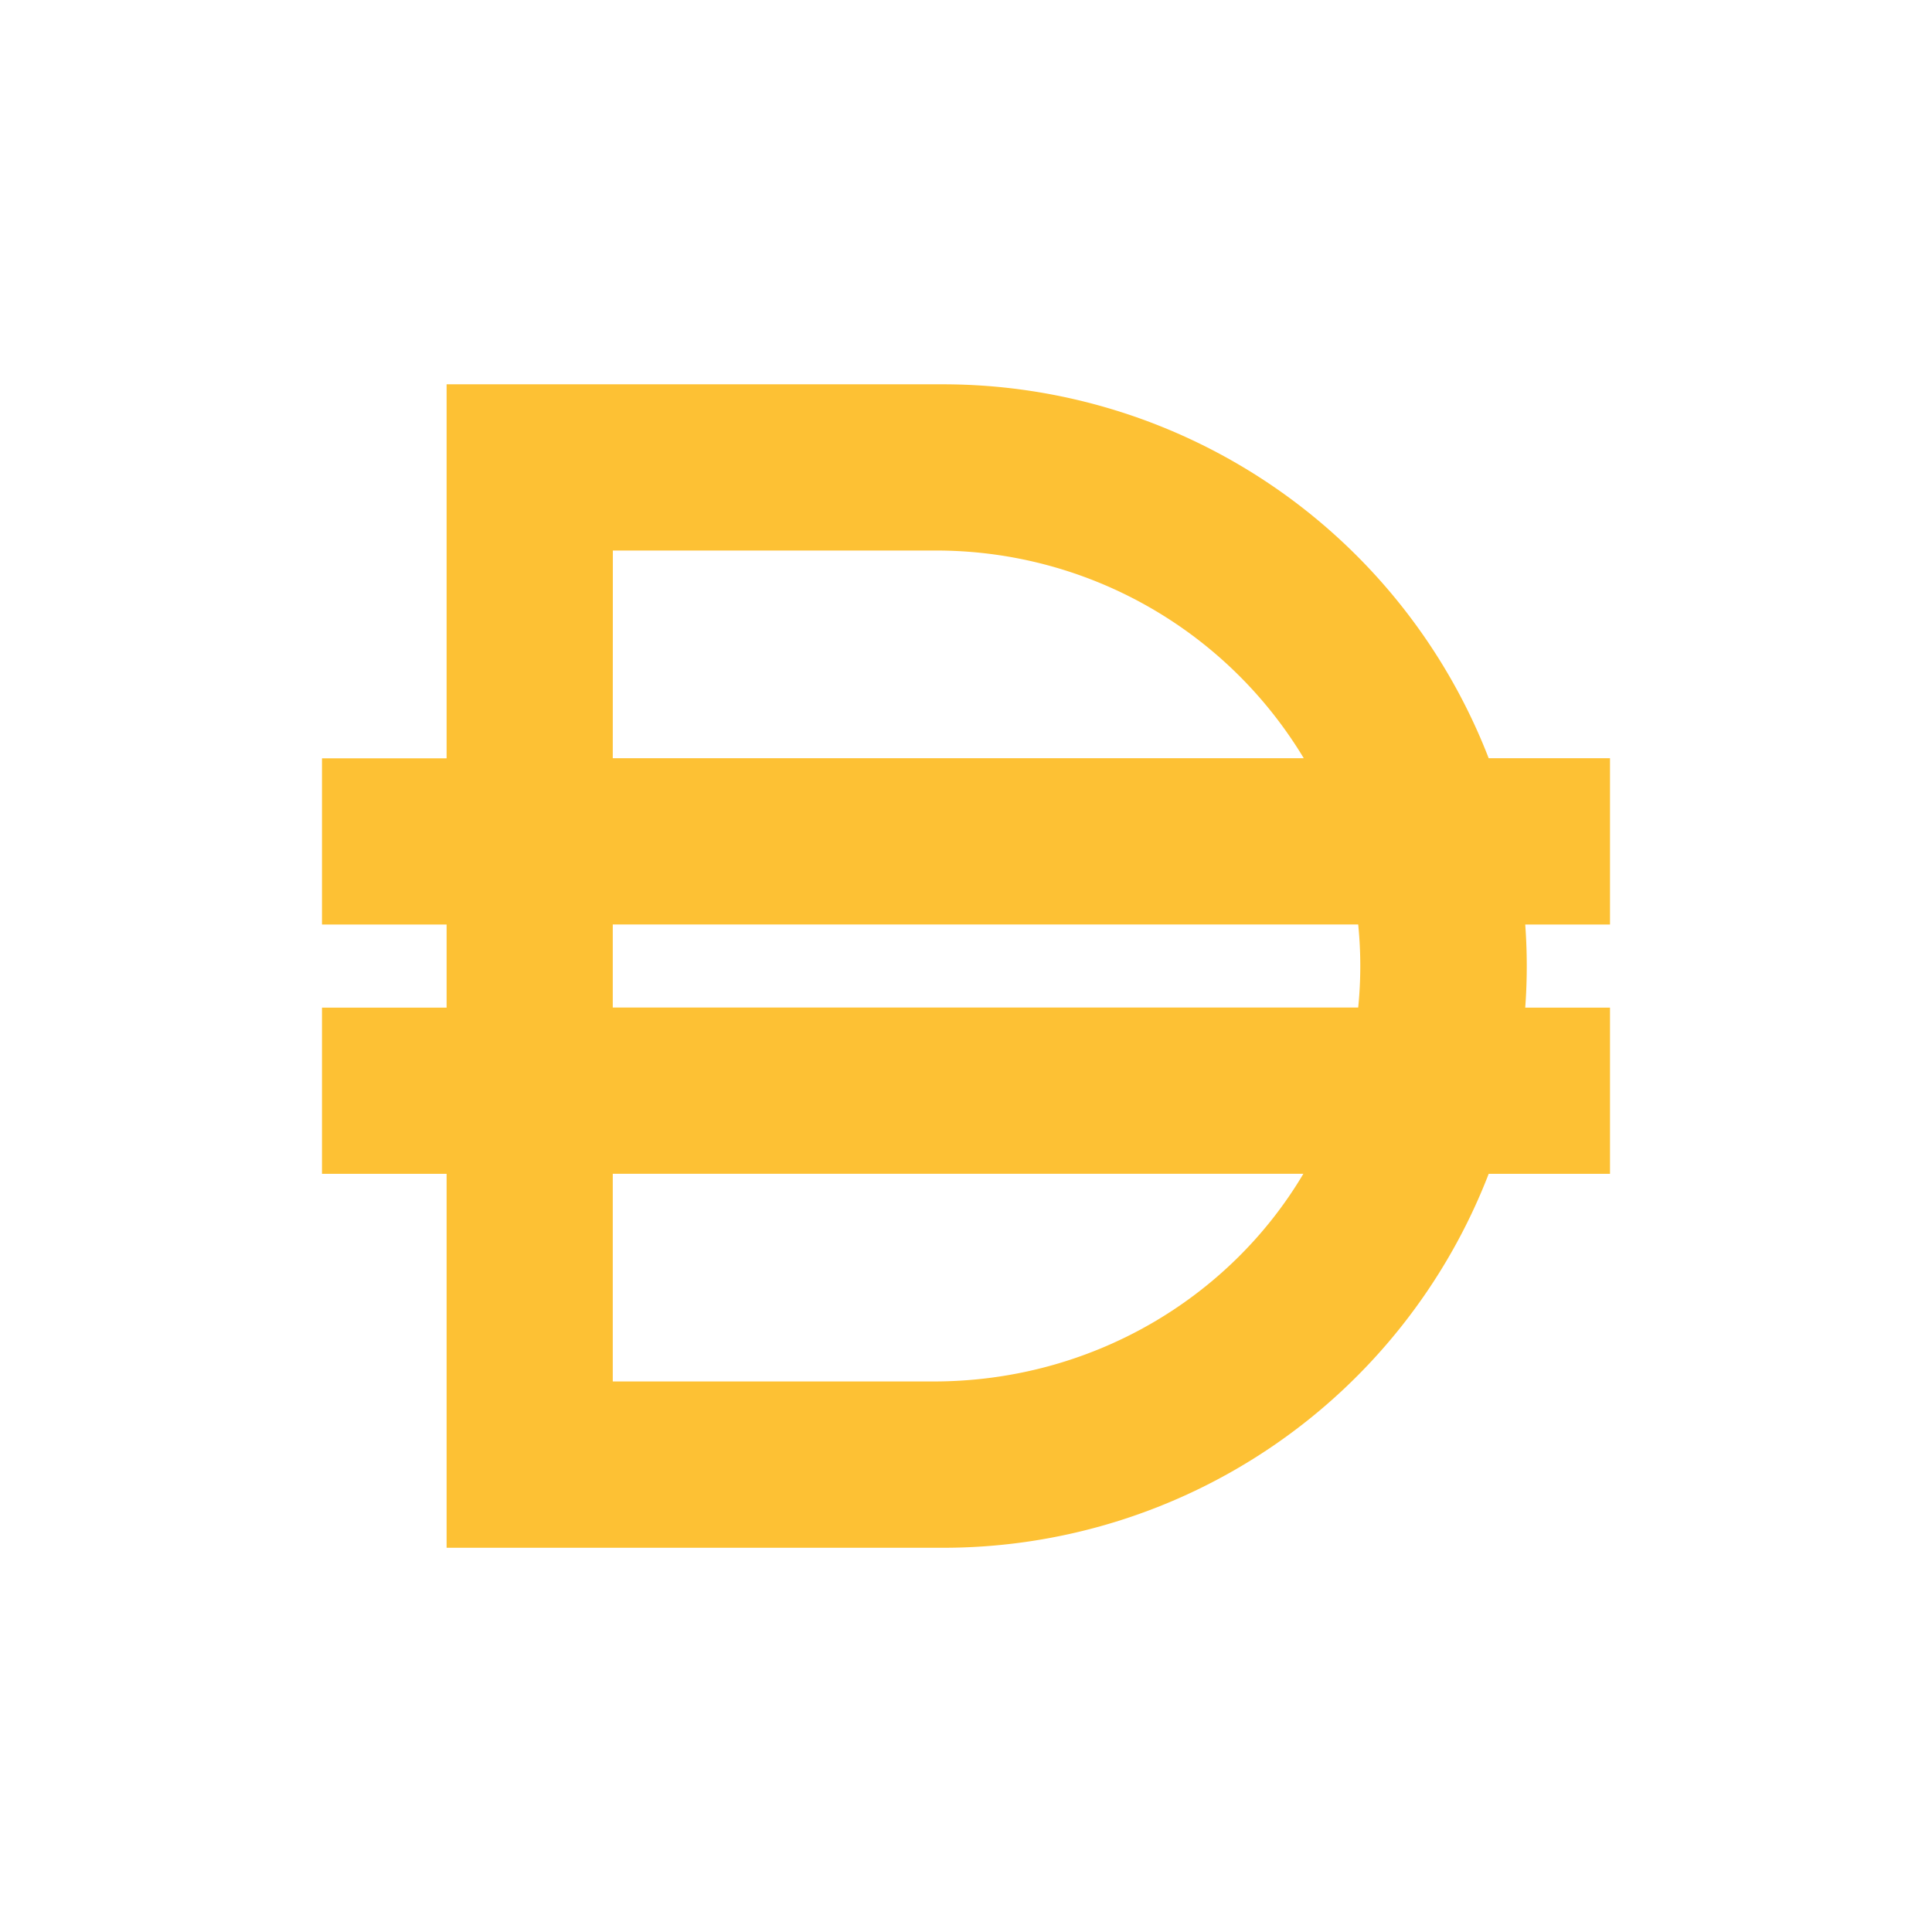 <svg xmlns="http://www.w3.org/2000/svg" width="24" height="24" fill="none" viewBox="0 0 24 24">
    <path fill="#FDC134" fill-rule="evenodd" d="M11.711 4.774H5.548V9.42H4v2.065h1.548v1.032H4v2.065h1.548v4.645h6.163a7.265 7.265 0 0 0 6.782-4.645H20v-2.065h-1.053a7 7 0 0 0 0-1.032H20V9.419h-1.507a7.27 7.27 0 0 0-6.782-4.645m5.161 7.742q.052-.516 0-1.032h-9.26v1.032h9.266zm-9.26 2.065v2.58h3.985c1.962 0 3.68-1.037 4.594-2.58zm0-5.162h8.584a5.33 5.33 0 0 0-4.593-2.58h-3.99z" clip-rule="evenodd"/>
</svg>
